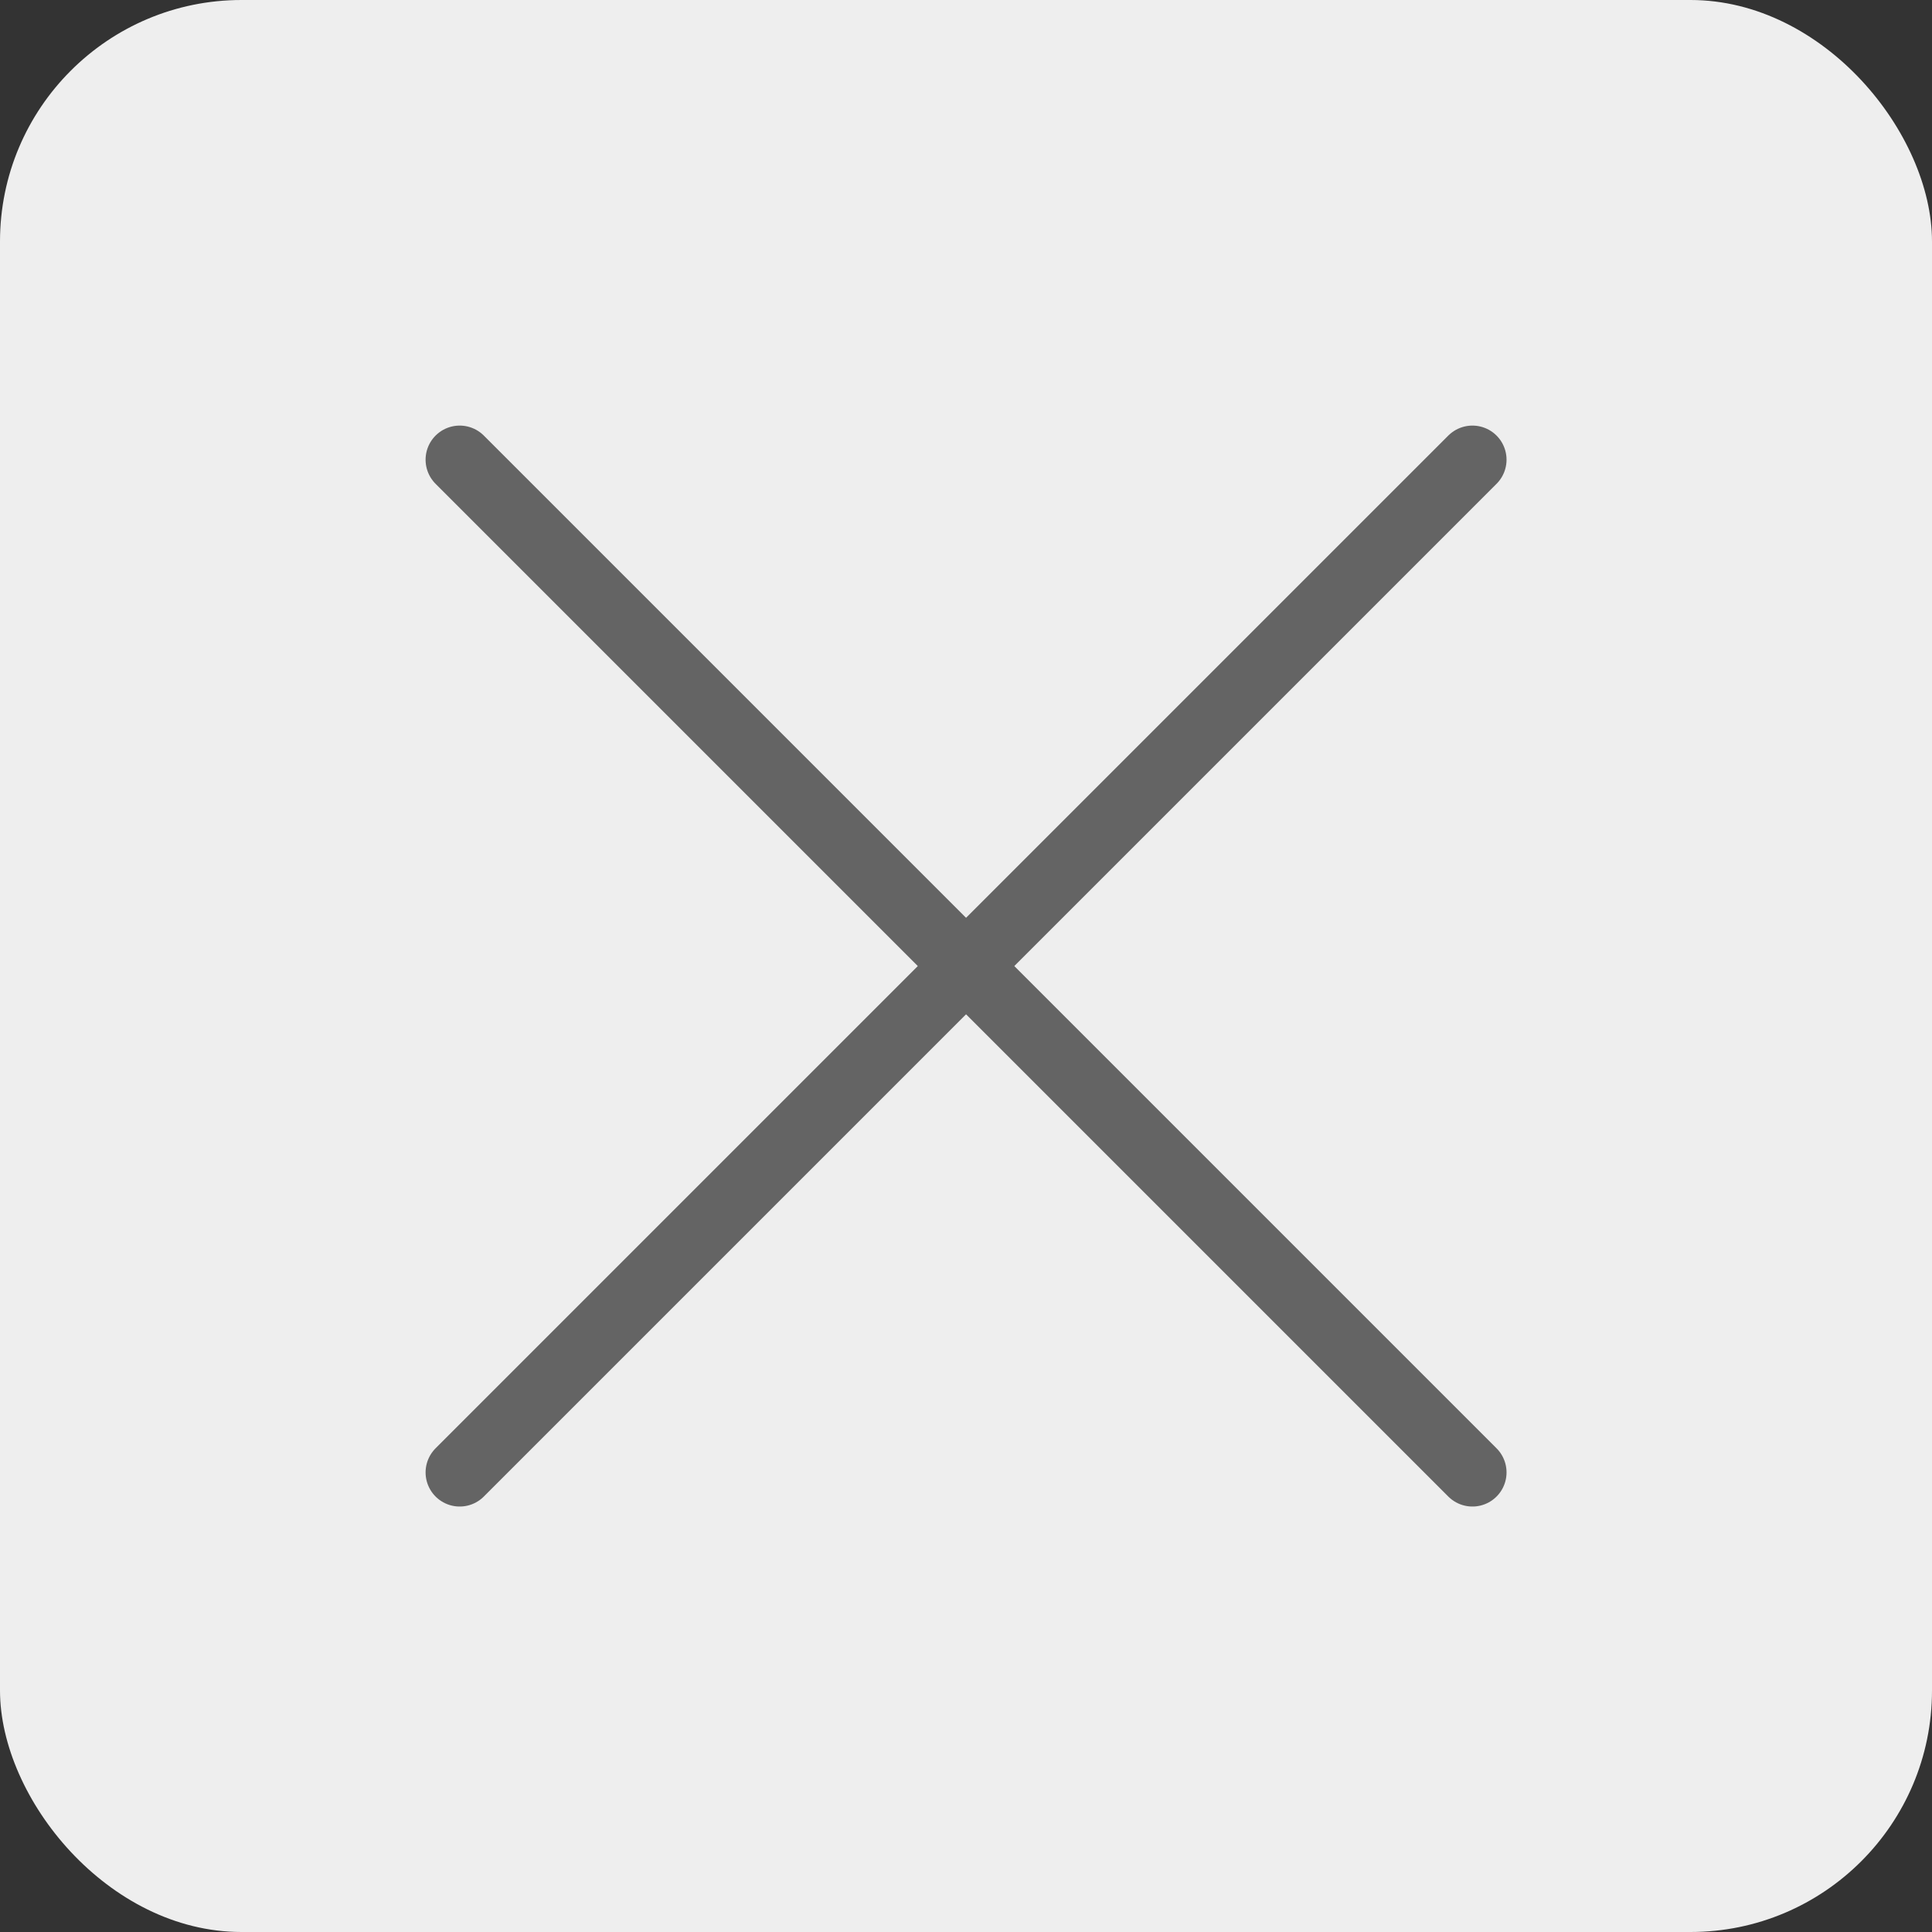 <svg width="16" height="16" viewBox="0 0 16 16" fill="none" xmlns="http://www.w3.org/2000/svg">
<rect x="0" y="0" width="16" height="16" fill="#333333" stroke="none"/>
<rect width="16" height="16" rx="2" fill="#EEEEEE"/>
<path d="M12.194 3.807L3.807 12.194" stroke="#646464" stroke-width="0.565" stroke-linecap="round" stroke-linejoin="round"/>
<path d="M3.807 3.807L12.194 12.194" stroke="#646464" stroke-width="0.565" stroke-linecap="round" stroke-linejoin="round"/>
</svg>
